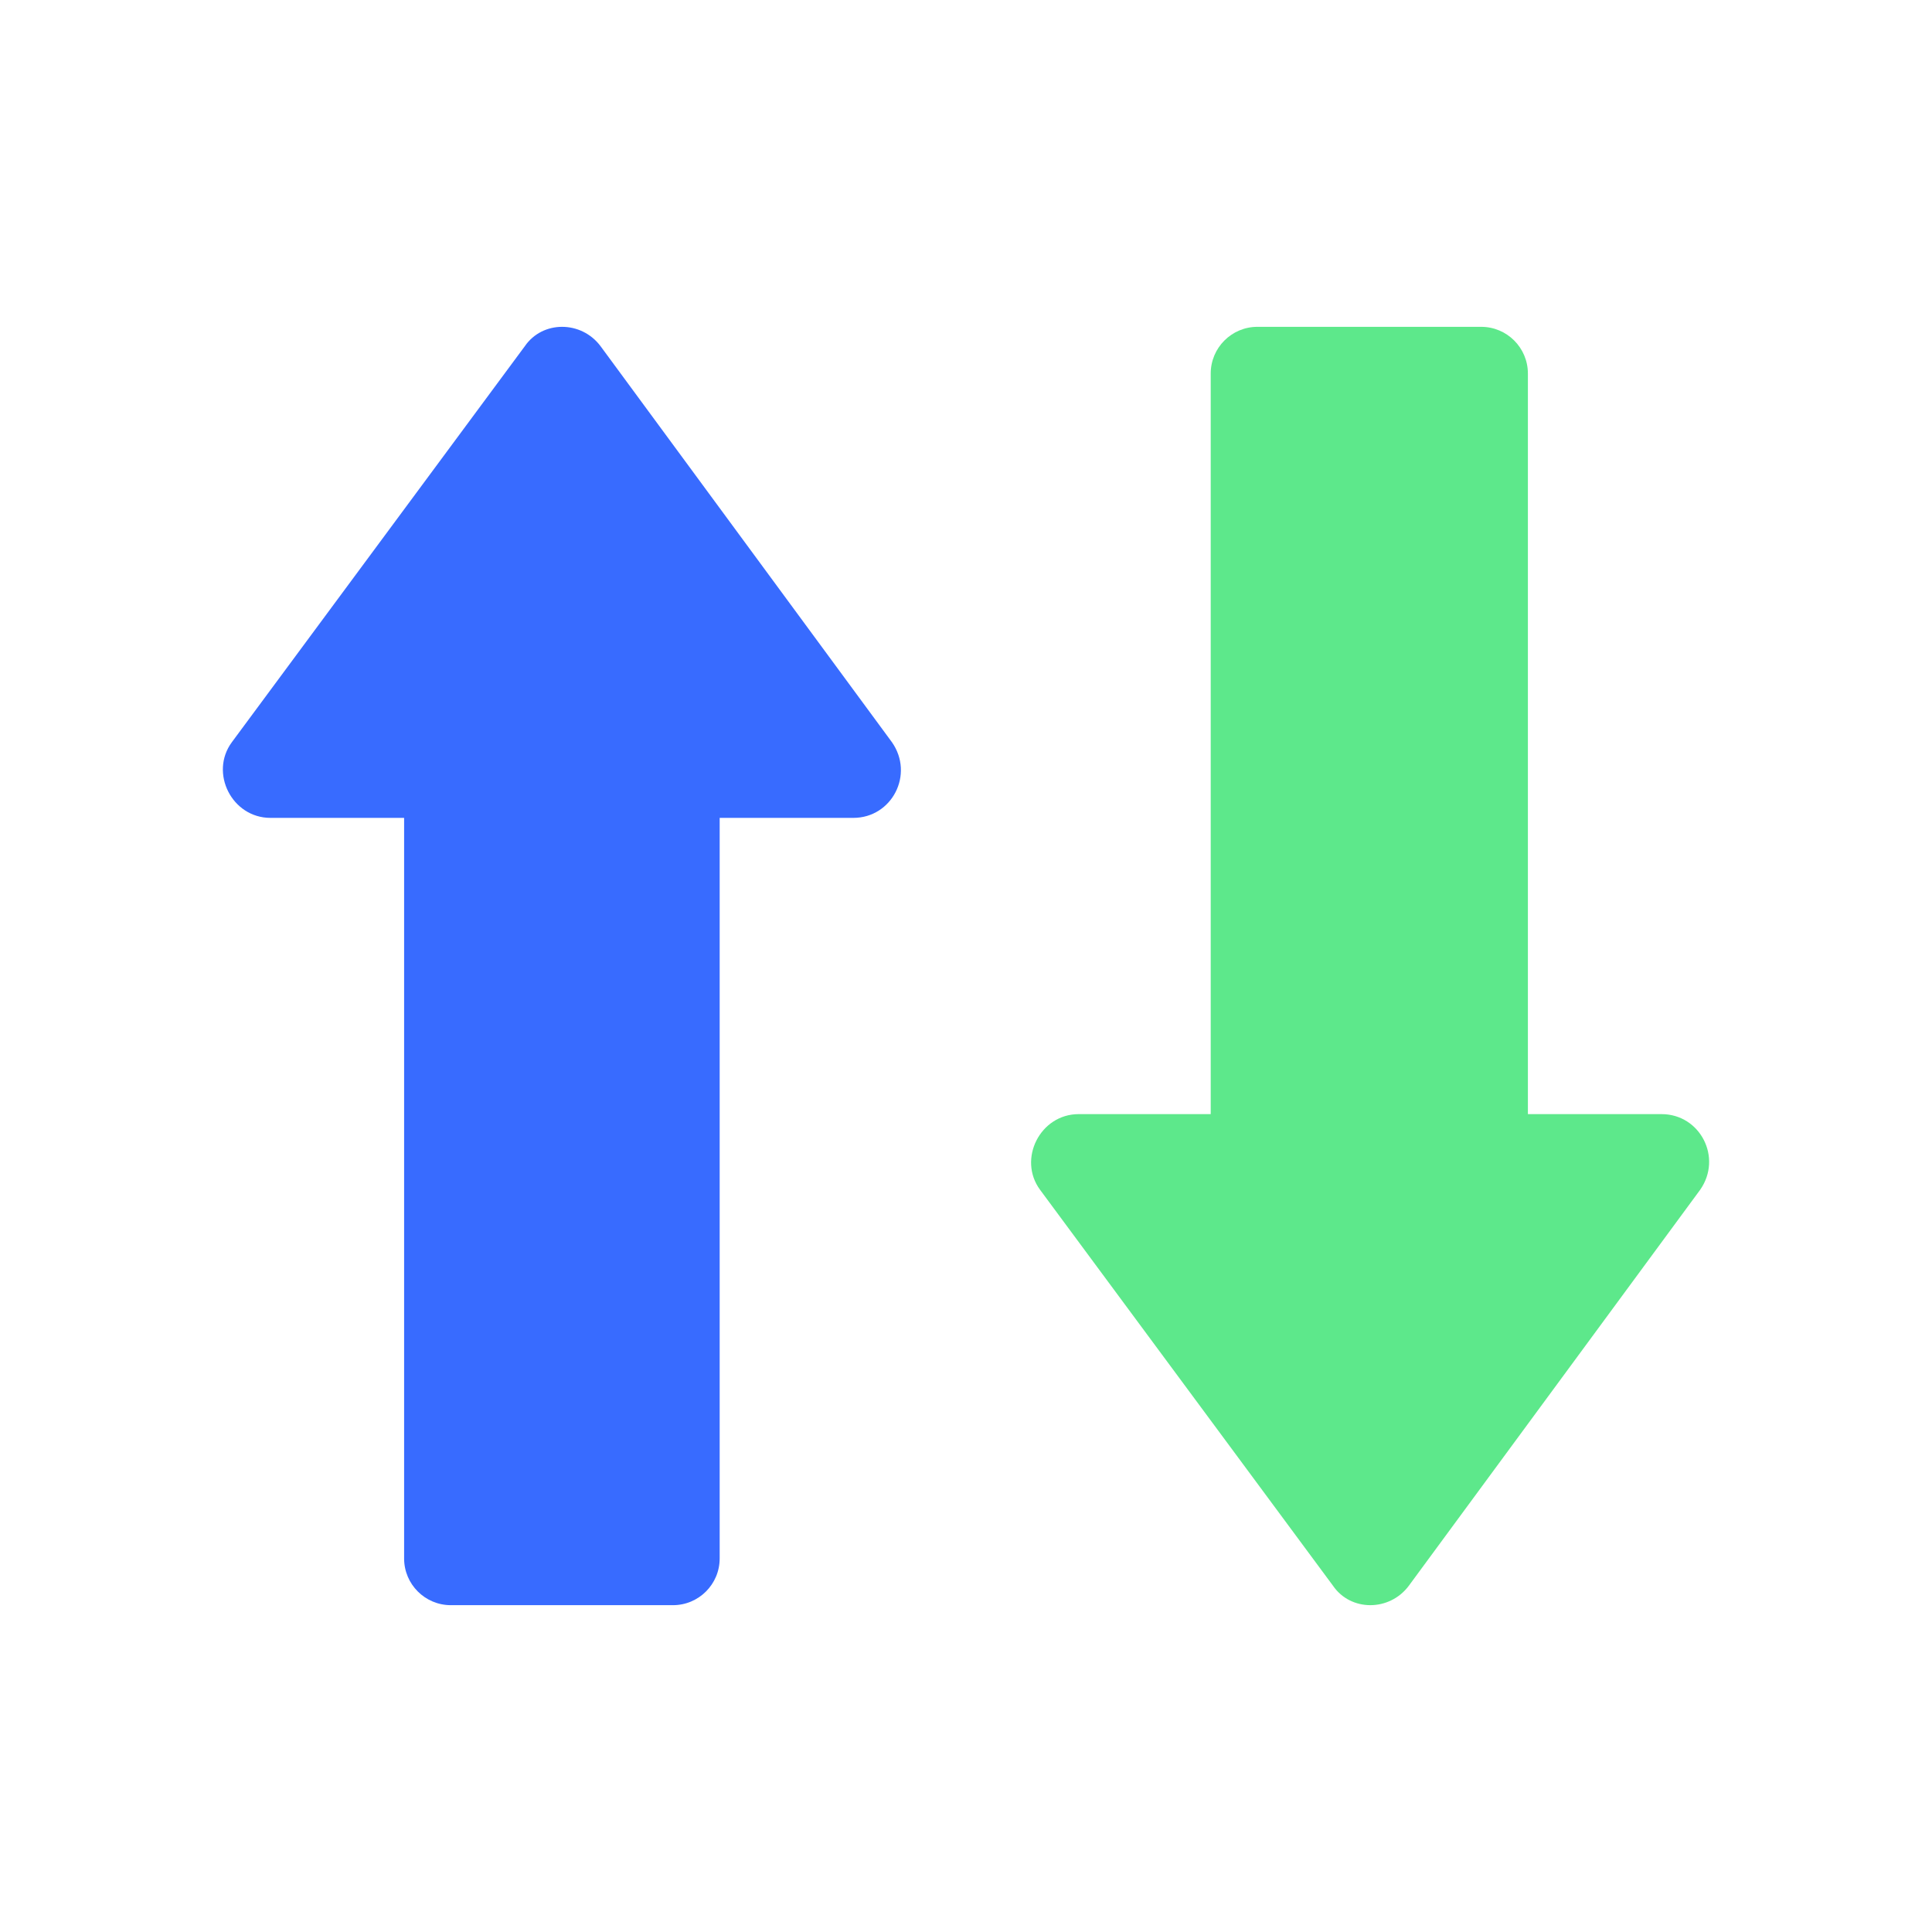 <?xml version="1.0" ?><svg id="Layer_1" style="enable-background:new 0 0 120 120;" version="1.1" viewBox="0 0 120 120" xml:space="preserve" xmlns="http://www.w3.org/2000/svg" xmlns:xlink="http://www.w3.org/1999/xlink"><style type="text/css">
	.st0{fill:none;}
	.st1{fill:#386BFF;}
	.st2{fill:#5DE88B;}
</style><line class="st0" x1="60" x2="60" y1="-67.7" y2="-73.2"/><g><path class="st1" d="M55.4,46.1L37.3,21.5c-1.2-1.6-3.6-1.6-4.7,0L14.4,46.1c-1.4,1.9,0,4.7,2.4,4.7h8.3v46c0,1.6,1.3,2.9,2.9,2.9   h13.8c1.6,0,2.9-1.3,2.9-2.9v-46H53C55.4,50.8,56.8,48.1,55.4,46.1z"/><path class="st2" d="M105.6,73.9L87.5,98.5c-1.2,1.6-3.6,1.6-4.7,0L64.6,73.9c-1.4-1.9,0-4.7,2.4-4.7h8.2v-46   c0-1.6,1.3-2.9,2.9-2.9H92c1.6,0,2.9,1.3,2.9,2.9v46h8.3C105.6,69.2,107,71.9,105.6,73.9z"/></g></svg>